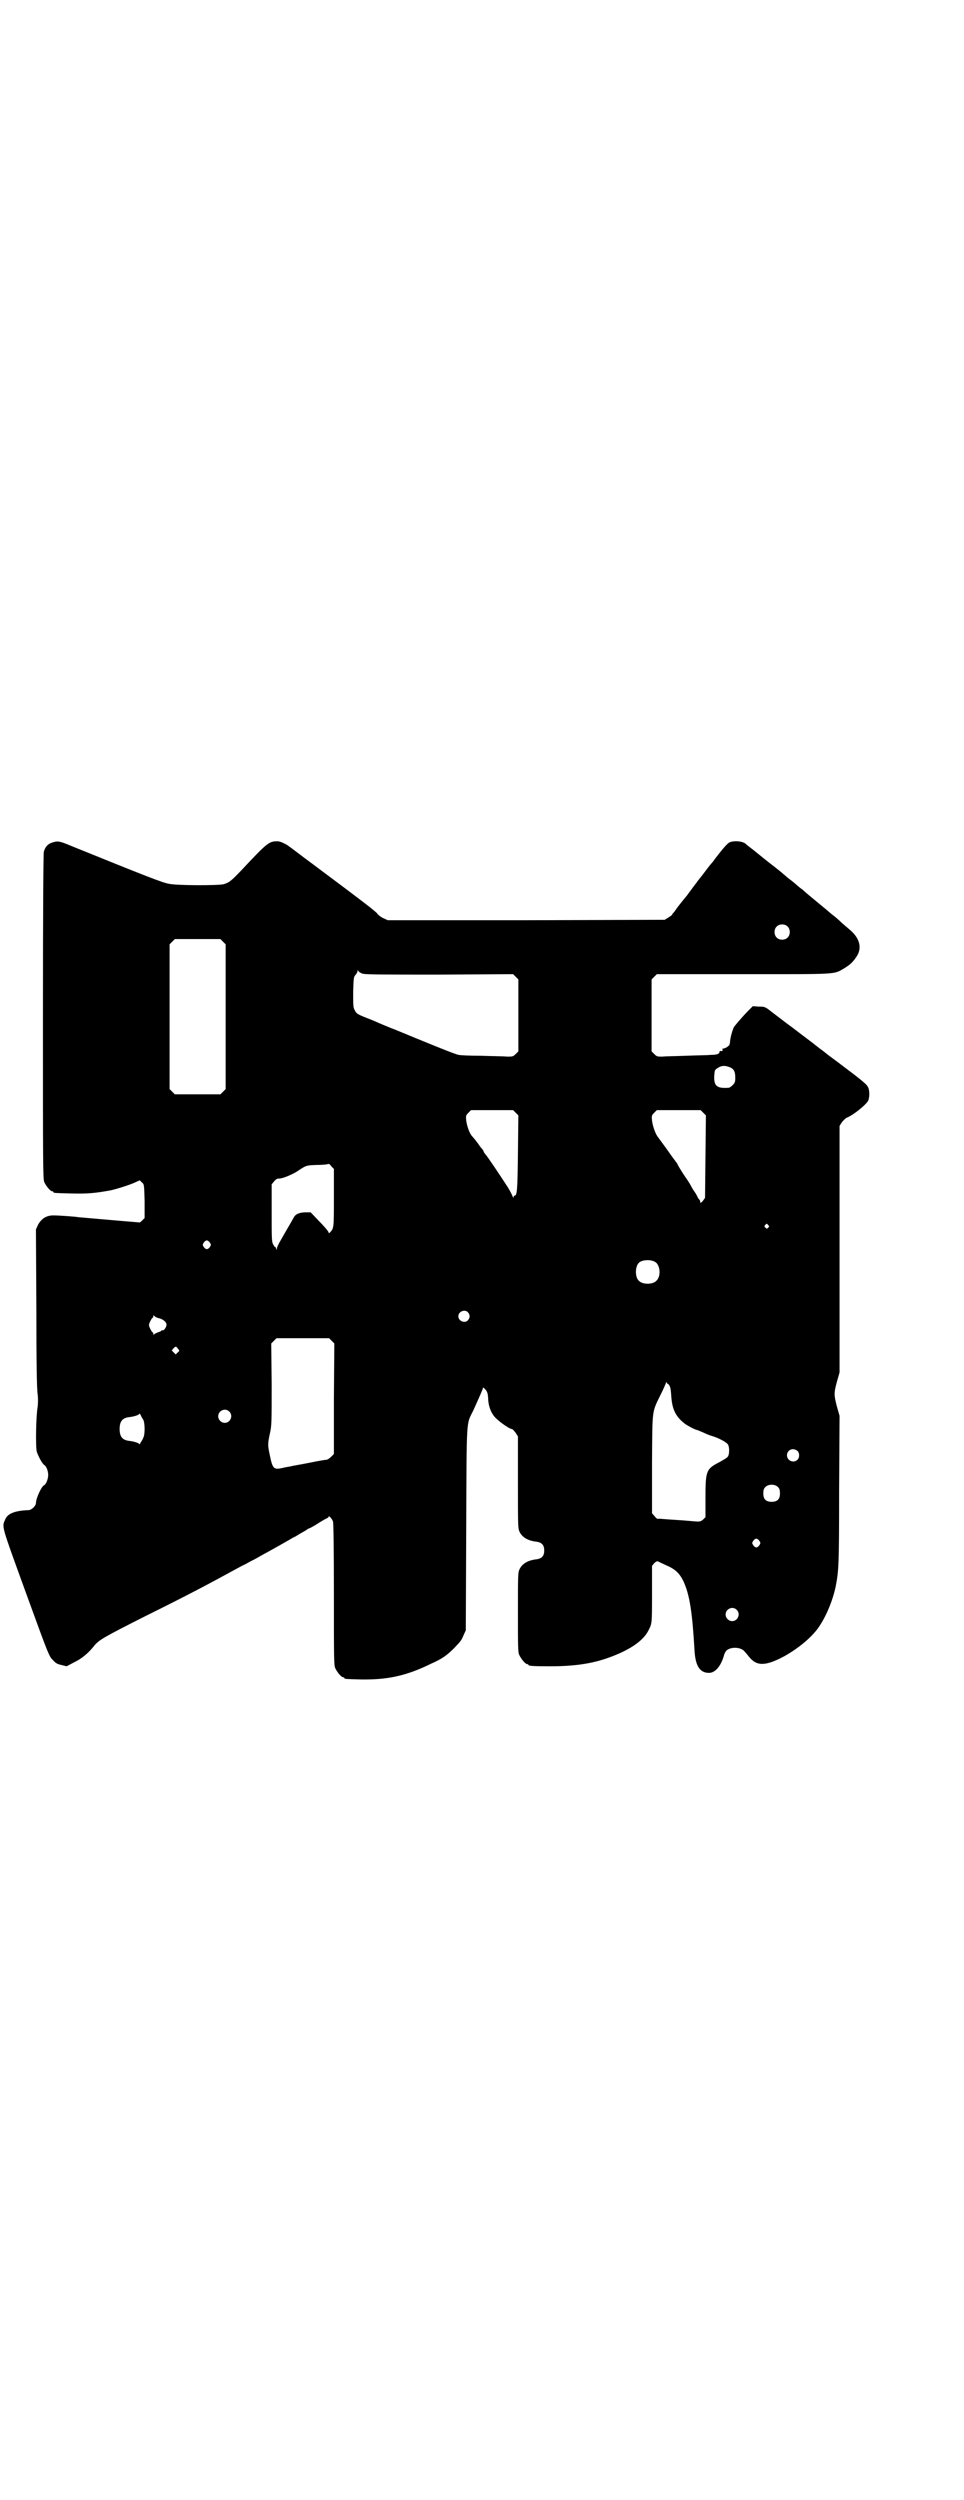 <?xml version="1.0" standalone="no"?>
<!DOCTYPE svg PUBLIC "-//W3C//DTD SVG 20010904//EN"
 "http://www.w3.org/TR/2001/REC-SVG-20010904/DTD/svg10.dtd">
<svg version="1.0" xmlns="http://www.w3.org/2000/svg"
 width="1100pt" height="2850pt" viewBox="0 0 1100 2850"
 preserveAspectRatio="xMidYMid meet">
<g transform="translate(0,2850) scale(0.5,-0.5)"
fill="#000000" stroke="none">
<path d="M119 3779 c-10 -3 -16 -10 -19 -21 -1 -5 -2 -127 -2 -376 0 -333 0
-370 3 -377 4 -9 14 -21 18 -21 2 0 3 -1 3 -2 0 -2 2 -2 40 -3 40 -1 56 1 90
7 14 3 46 13 58 19 l9 4 5 -5 c5 -4 5 -5 6 -42 l0 -39 -5 -5 c-3 -3 -6 -6 -7
-5 0 0 -11 1 -24 2 -13 1 -23 2 -24 2 -1 0 -11 1 -23 2 -12 1 -22 2 -23 2 -1
0 -11 1 -23 2 -12 1 -22 2 -23 2 -2 1 -44 4 -56 4 -16 0 -27 -7 -35 -21 l-5
-11 1 -181 c0 -121 1 -186 3 -195 1 -10 1 -17 0 -28 -4 -22 -5 -92 -2 -103 3
-9 12 -27 17 -30 5 -3 9 -14 9 -23 0 -9 -5 -21 -9 -23 -6 -2 -19 -30 -19 -41
0 -6 -10 -16 -17 -16 -31 -1 -48 -8 -53 -21 -8 -18 -10 -10 47 -167 51 -140
53 -146 62 -154 6 -7 10 -9 19 -11 l12 -3 17 9 c17 8 33 21 47 39 10 12 22 19
113 65 107 53 148 75 223 116 5 2 14 7 21 11 7 3 17 9 24 13 17 9 65 36 71 40
3 1 10 5 16 9 6 3 12 7 14 8 2 1 4 3 6 4 2 0 11 5 19 10 9 6 18 11 22 13 3 1
5 3 5 4 0 4 8 -5 10 -11 1 -3 2 -57 2 -166 0 -142 0 -161 3 -168 4 -9 14 -21
18 -21 2 0 3 -1 3 -2 0 -2 2 -2 37 -3 61 -1 104 8 161 36 25 11 36 19 53 36
15 16 16 17 21 29 l5 11 1 233 c1 259 0 235 16 268 14 31 22 49 22 51 0 2 1 2
4 -1 6 -6 7 -10 8 -21 0 -15 5 -31 13 -41 6 -9 35 -30 41 -30 2 0 5 -4 9 -9
l5 -8 0 -105 c0 -101 0 -105 4 -113 6 -12 19 -20 39 -22 12 -2 17 -8 17 -20 0
-12 -5 -18 -17 -20 -20 -2 -33 -10 -39 -22 -4 -8 -4 -12 -4 -98 0 -78 0 -92 3
-98 4 -9 14 -21 18 -21 2 0 3 -1 3 -2 0 -2 10 -3 48 -3 62 0 103 7 144 23 44
17 71 37 82 59 8 16 8 14 8 84 l0 63 5 6 c4 4 7 5 9 4 2 -1 10 -5 19 -9 21 -9
31 -19 40 -39 13 -30 19 -68 24 -155 2 -35 12 -51 33 -51 14 0 27 15 34 39 1
5 4 10 6 12 10 9 33 8 41 -2 2 -2 7 -8 11 -13 17 -21 37 -21 80 2 34 19 66 46
81 70 17 26 30 60 36 88 7 37 8 46 8 218 l1 172 -6 21 c-7 27 -7 31 0 57 l6
21 0 281 0 281 5 8 c4 5 9 10 12 11 15 6 43 29 48 38 4 8 4 26 -1 33 -3 6 -21
20 -53 44 -5 4 -11 8 -13 10 -2 1 -8 6 -15 11 -7 5 -17 13 -22 17 -6 4 -13 10
-16 12 -3 3 -17 13 -30 23 -35 27 -35 26 -45 34 -5 4 -16 12 -25 19 -15 12
-16 12 -29 12 l-14 1 -11 -11 c-8 -8 -23 -25 -31 -35 -3 -3 -10 -27 -10 -36
-1 -7 -2 -8 -8 -12 -4 -2 -8 -3 -9 -3 -1 1 -1 0 0 -2 1 -3 -1 -4 -5 -3 -1 0
-2 -1 -2 -2 0 -5 -6 -7 -20 -7 -8 -1 -33 -1 -56 -2 -23 -1 -47 -1 -54 -2 -12
0 -13 0 -19 6 l-6 6 0 82 0 82 6 6 6 6 197 0 c218 0 206 -1 230 13 15 9 21 15
30 29 11 18 6 39 -14 57 -6 5 -15 13 -21 18 -5 5 -15 14 -22 19 -7 6 -12 10
-13 11 -1 1 -11 9 -23 19 -12 10 -23 19 -24 20 -1 1 -6 6 -12 10 -5 4 -11 9
-13 11 -1 1 -6 5 -10 8 -4 3 -8 6 -10 8 -2 2 -5 4 -7 6 -2 2 -17 14 -34 27
-16 13 -30 24 -31 25 -1 1 -5 4 -9 7 -4 3 -9 7 -11 9 -7 6 -24 8 -36 4 -6 -2
-19 -18 -35 -39 -2 -3 -5 -7 -7 -9 -6 -7 -9 -11 -21 -27 -7 -9 -13 -16 -13
-17 -1 -1 -5 -6 -10 -13 -5 -7 -10 -13 -11 -15 -9 -11 -23 -28 -26 -33 -2 -3
-5 -7 -6 -8 -2 -2 -3 -3 -3 -4 0 -1 -4 -4 -9 -7 l-8 -5 -316 -1 -316 0 -11 5
c-6 3 -12 8 -13 10 -2 4 -36 30 -146 112 -30 22 -54 41 -55 41 -4 4 -20 12
-26 12 -20 0 -23 -2 -83 -66 -25 -26 -28 -28 -41 -32 -14 -3 -106 -3 -124 1
-14 2 -52 17 -225 87 -26 11 -30 11 -42 7z m1678 -191 c7 -6 7 -19 1 -25 -6
-7 -19 -7 -25 -1 -7 6 -7 19 -1 25 6 7 19 7 25 1z m-1288 -35 l6 -6 0 -165 0
-165 -6 -6 -6 -6 -52 0 -52 0 -6 6 -6 6 0 165 0 165 6 6 6 6 52 0 52 0 6 -6z
m319 -73 c7 -2 53 -2 176 -2 l167 1 6 -6 6 -6 0 -82 0 -82 -6 -6 c-6 -6 -7 -6
-20 -6 -8 1 -35 1 -60 2 -25 0 -48 1 -50 2 -2 0 -7 2 -10 3 -7 2 -69 27 -134
54 -11 4 -35 14 -53 22 -36 14 -36 14 -41 24 -3 5 -3 11 -3 41 1 32 1 34 6 39
2 3 4 6 4 8 0 3 0 3 2 0 1 -2 6 -5 10 -6z m837 -213 c10 -4 13 -10 13 -24 0
-10 -1 -12 -6 -17 -3 -3 -7 -6 -9 -6 -27 -2 -34 4 -33 27 1 13 1 14 8 18 8 6
17 6 27 2z m-488 -104 l6 -6 -1 -87 c-1 -87 -2 -96 -8 -96 -1 0 -2 -2 -2 -3 0
-3 -1 -2 -2 1 -1 3 -6 13 -11 21 -20 31 -47 71 -51 75 -2 3 -4 5 -4 6 0 1 -2
5 -5 8 -4 4 -7 10 -9 12 -3 4 -5 7 -13 16 -6 7 -11 22 -13 35 -1 11 -1 12 5
18 l6 6 48 0 48 0 6 -6z m428 0 l6 -6 -1 -94 -1 -94 -5 -7 c-5 -5 -6 -6 -6 -2
0 2 -1 4 -2 5 -1 1 -3 3 -4 6 -1 2 -4 8 -7 12 -3 4 -7 11 -9 15 -2 4 -10 16
-17 26 -7 11 -13 21 -13 22 0 1 -1 2 -1 2 -1 1 -6 8 -12 16 -9 13 -20 28 -31
43 -6 7 -12 24 -14 38 -1 11 -1 12 5 18 l6 6 50 0 50 0 6 -6z m-843 -194 c0
-70 0 -69 -9 -79 -3 -2 -3 -2 -3 0 0 2 -9 13 -21 25 l-20 21 -11 0 c-12 0 -21
-3 -25 -8 -2 -2 -7 -12 -13 -22 -6 -10 -15 -26 -19 -33 -5 -8 -9 -17 -9 -19 0
-5 0 -5 -2 0 -1 3 -2 4 -2 3 0 -1 -2 1 -4 5 -4 6 -4 12 -4 73 l0 65 6 7 c3 4
7 6 9 6 8 -1 29 8 41 15 23 15 21 15 46 16 13 0 24 1 26 2 2 1 5 0 8 -5 l6 -6
0 -66z m991 -62 c3 -3 3 -3 0 -6 -3 -3 -3 -3 -6 0 -3 2 -3 3 -1 6 4 4 4 4 7 0z
m-1274 -40 c3 -5 3 -5 0 -10 -2 -3 -5 -5 -7 -5 -2 0 -5 2 -7 5 -3 5 -3 5 0 10
2 3 5 5 7 5 2 0 5 -2 7 -5z m1016 -44 c12 -7 14 -33 3 -43 -8 -9 -32 -9 -40 0
-9 8 -9 32 0 41 7 7 27 8 37 2z m-427 -115 c5 -6 5 -12 0 -18 -7 -8 -22 -2
-22 9 0 11 15 17 22 9z m-703 -14 c9 -3 15 -9 15 -14 0 -6 -6 -14 -9 -13 -2 0
-3 0 -3 -1 0 -1 -3 -2 -6 -3 -3 -1 -7 -3 -9 -4 -3 -3 -3 -3 -3 0 0 1 -1 3 -1
3 -3 1 -9 13 -9 17 0 4 6 16 9 17 0 0 1 2 1 3 0 3 0 3 3 0 2 -2 7 -4 12 -5z
m392 -51 l6 -6 -1 -126 0 -126 -6 -6 c-3 -3 -7 -6 -10 -7 -3 0 -21 -3 -40 -7
-20 -4 -39 -7 -42 -8 -4 -1 -13 -2 -20 -4 -20 -4 -22 -2 -29 33 -4 19 -4 23 1
46 4 18 4 25 4 112 l-1 93 6 6 6 6 60 0 60 0 6 -6z m-351 -18 c4 -4 4 -5 -1
-9 l-4 -4 -5 5 -4 4 4 5 c5 5 6 5 10 -1z m1118 -80 c0 1 1 0 3 -3 3 -3 4 -11
5 -26 2 -29 10 -46 31 -62 5 -4 24 -14 27 -14 1 0 8 -3 15 -6 6 -3 16 -7 20
-8 14 -4 33 -14 36 -19 4 -5 4 -23 0 -28 -2 -3 -11 -8 -20 -13 -29 -15 -31
-19 -31 -80 l0 -45 -5 -5 c-4 -4 -8 -5 -12 -5 -3 0 -15 1 -26 2 -11 1 -30 2
-43 3 -12 1 -23 2 -23 1 -1 0 -4 2 -7 6 l-6 7 0 112 c1 129 -1 116 21 161 6
12 11 24 11 25 0 2 1 1 2 -1 1 -2 2 -3 2 -2z m-1001 -63 c10 -9 3 -26 -10 -26
-8 0 -15 7 -15 15 0 13 16 20 25 11z m-196 -19 c4 -8 4 -34 0 -41 -1 -3 -4 -8
-6 -11 -2 -3 -3 -5 -3 -4 0 3 -13 7 -24 8 -15 2 -21 10 -21 27 0 17 6 25 21
27 11 1 24 5 24 8 0 1 1 0 3 -3 1 -3 4 -8 6 -11z m1493 -71 c5 -5 5 -15 0 -20
-9 -9 -24 -2 -24 10 0 8 6 14 14 14 3 0 8 -2 10 -4z m-44 -83 c3 -3 4 -7 4
-14 0 -13 -6 -19 -19 -19 -13 0 -19 6 -19 19 0 7 1 11 4 14 7 8 23 8 30 0z
m-43 -122 c3 -5 3 -5 0 -10 -2 -3 -5 -5 -7 -5 -2 0 -5 2 -7 5 -3 5 -3 5 0 10
2 3 5 5 7 5 2 0 5 -2 7 -5z m-52 -157 c10 -9 3 -26 -10 -26 -8 0 -15 7 -15 15
0 13 16 20 25 11z"/>
</g>
</svg>

